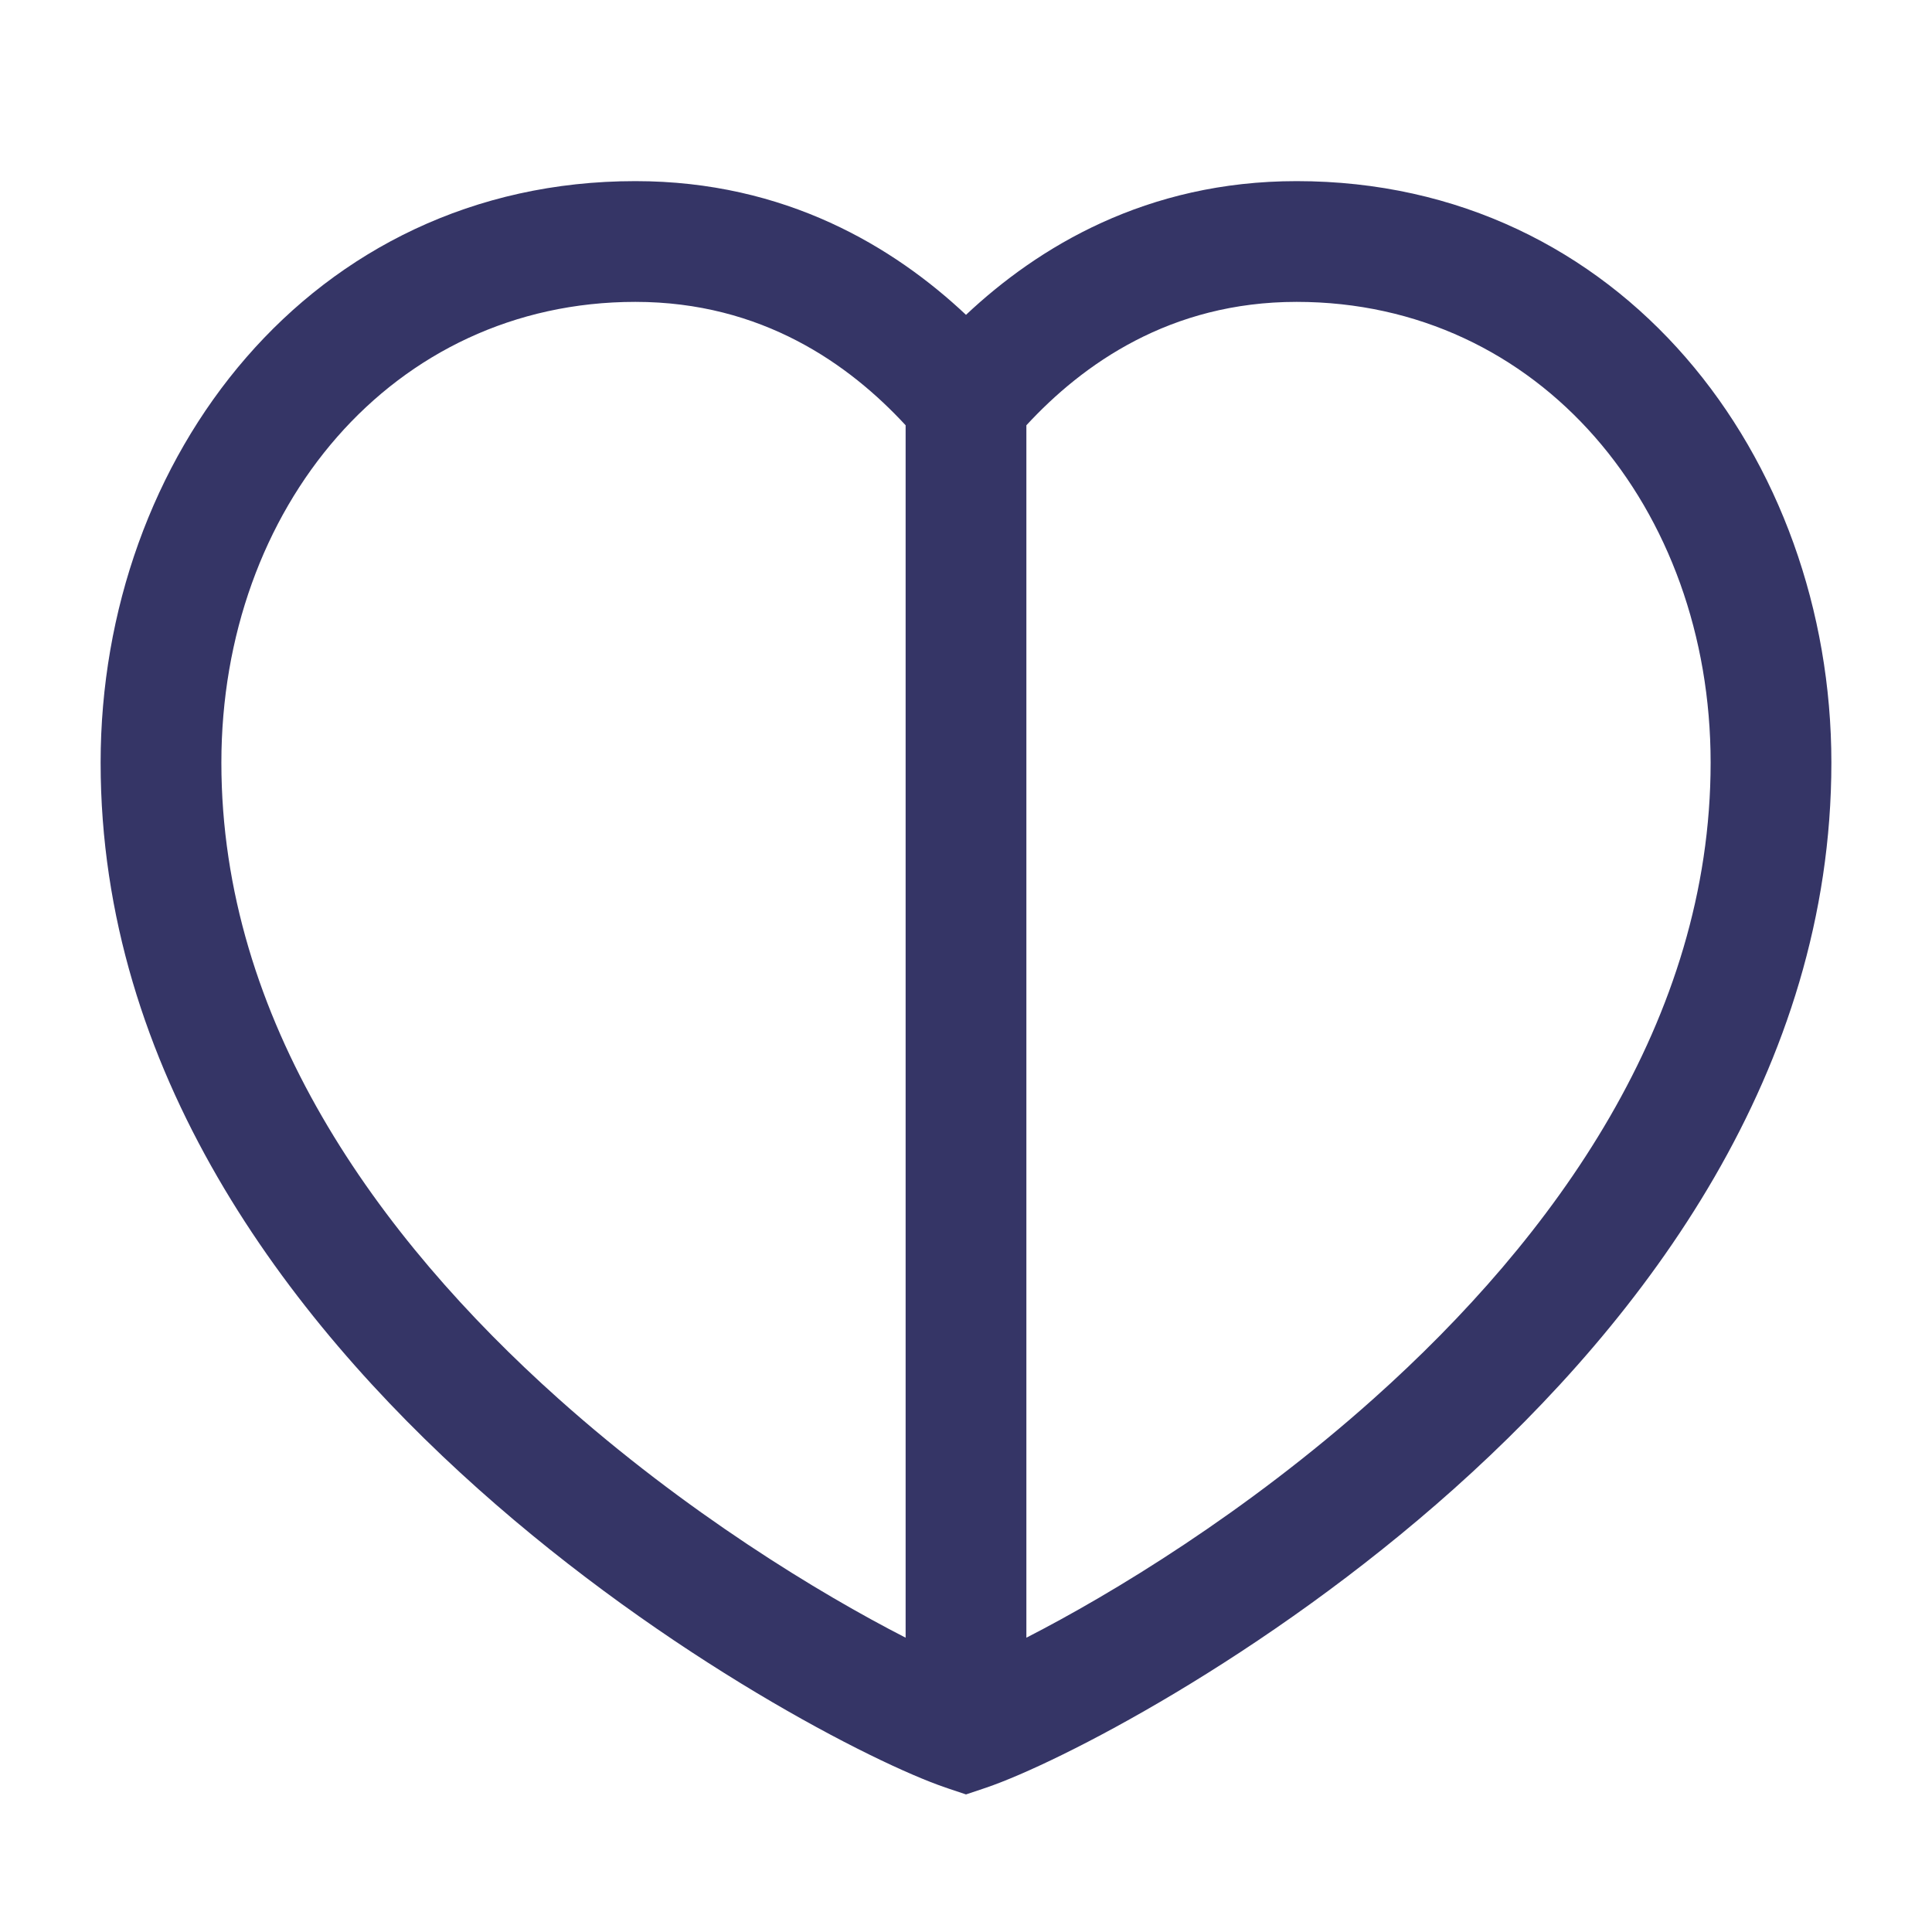 <svg width="24" height="24" viewBox="0 0 24 24" fill="none" xmlns="http://www.w3.org/2000/svg">
<path fill-rule="evenodd" clip-rule="evenodd" d="M12.256 22.205C13.134 21.906 15.701 20.603 18.062 18.494C20.439 16.37 22.75 13.301 22.75 9.474C22.75 5.686 20.142 2.25 16.107 2.25C14.24 2.25 12.894 3.07 12 3.911C11.106 3.07 9.76 2.25 7.893 2.25C3.858 2.25 1.25 5.686 1.25 9.474C1.25 13.301 3.56 16.37 5.938 18.494C8.299 20.603 10.866 21.906 11.744 22.205C11.755 22.209 11.767 22.213 11.779 22.217L12 22.291L12.221 22.217C12.233 22.213 12.245 22.209 12.256 22.205ZM2.75 9.474C2.75 6.314 4.873 3.75 7.893 3.75C9.466 3.75 10.551 4.526 11.25 5.283V20.344C10.18 19.796 8.517 18.787 6.937 17.375C4.69 15.367 2.75 12.673 2.75 9.474ZM12.75 20.344V5.283C13.449 4.526 14.534 3.75 16.107 3.75C19.127 3.75 21.25 6.314 21.25 9.474C21.25 12.673 19.311 15.367 17.063 17.375C15.483 18.787 13.82 19.796 12.75 20.344Z" fill="#353566"/>
</svg>
